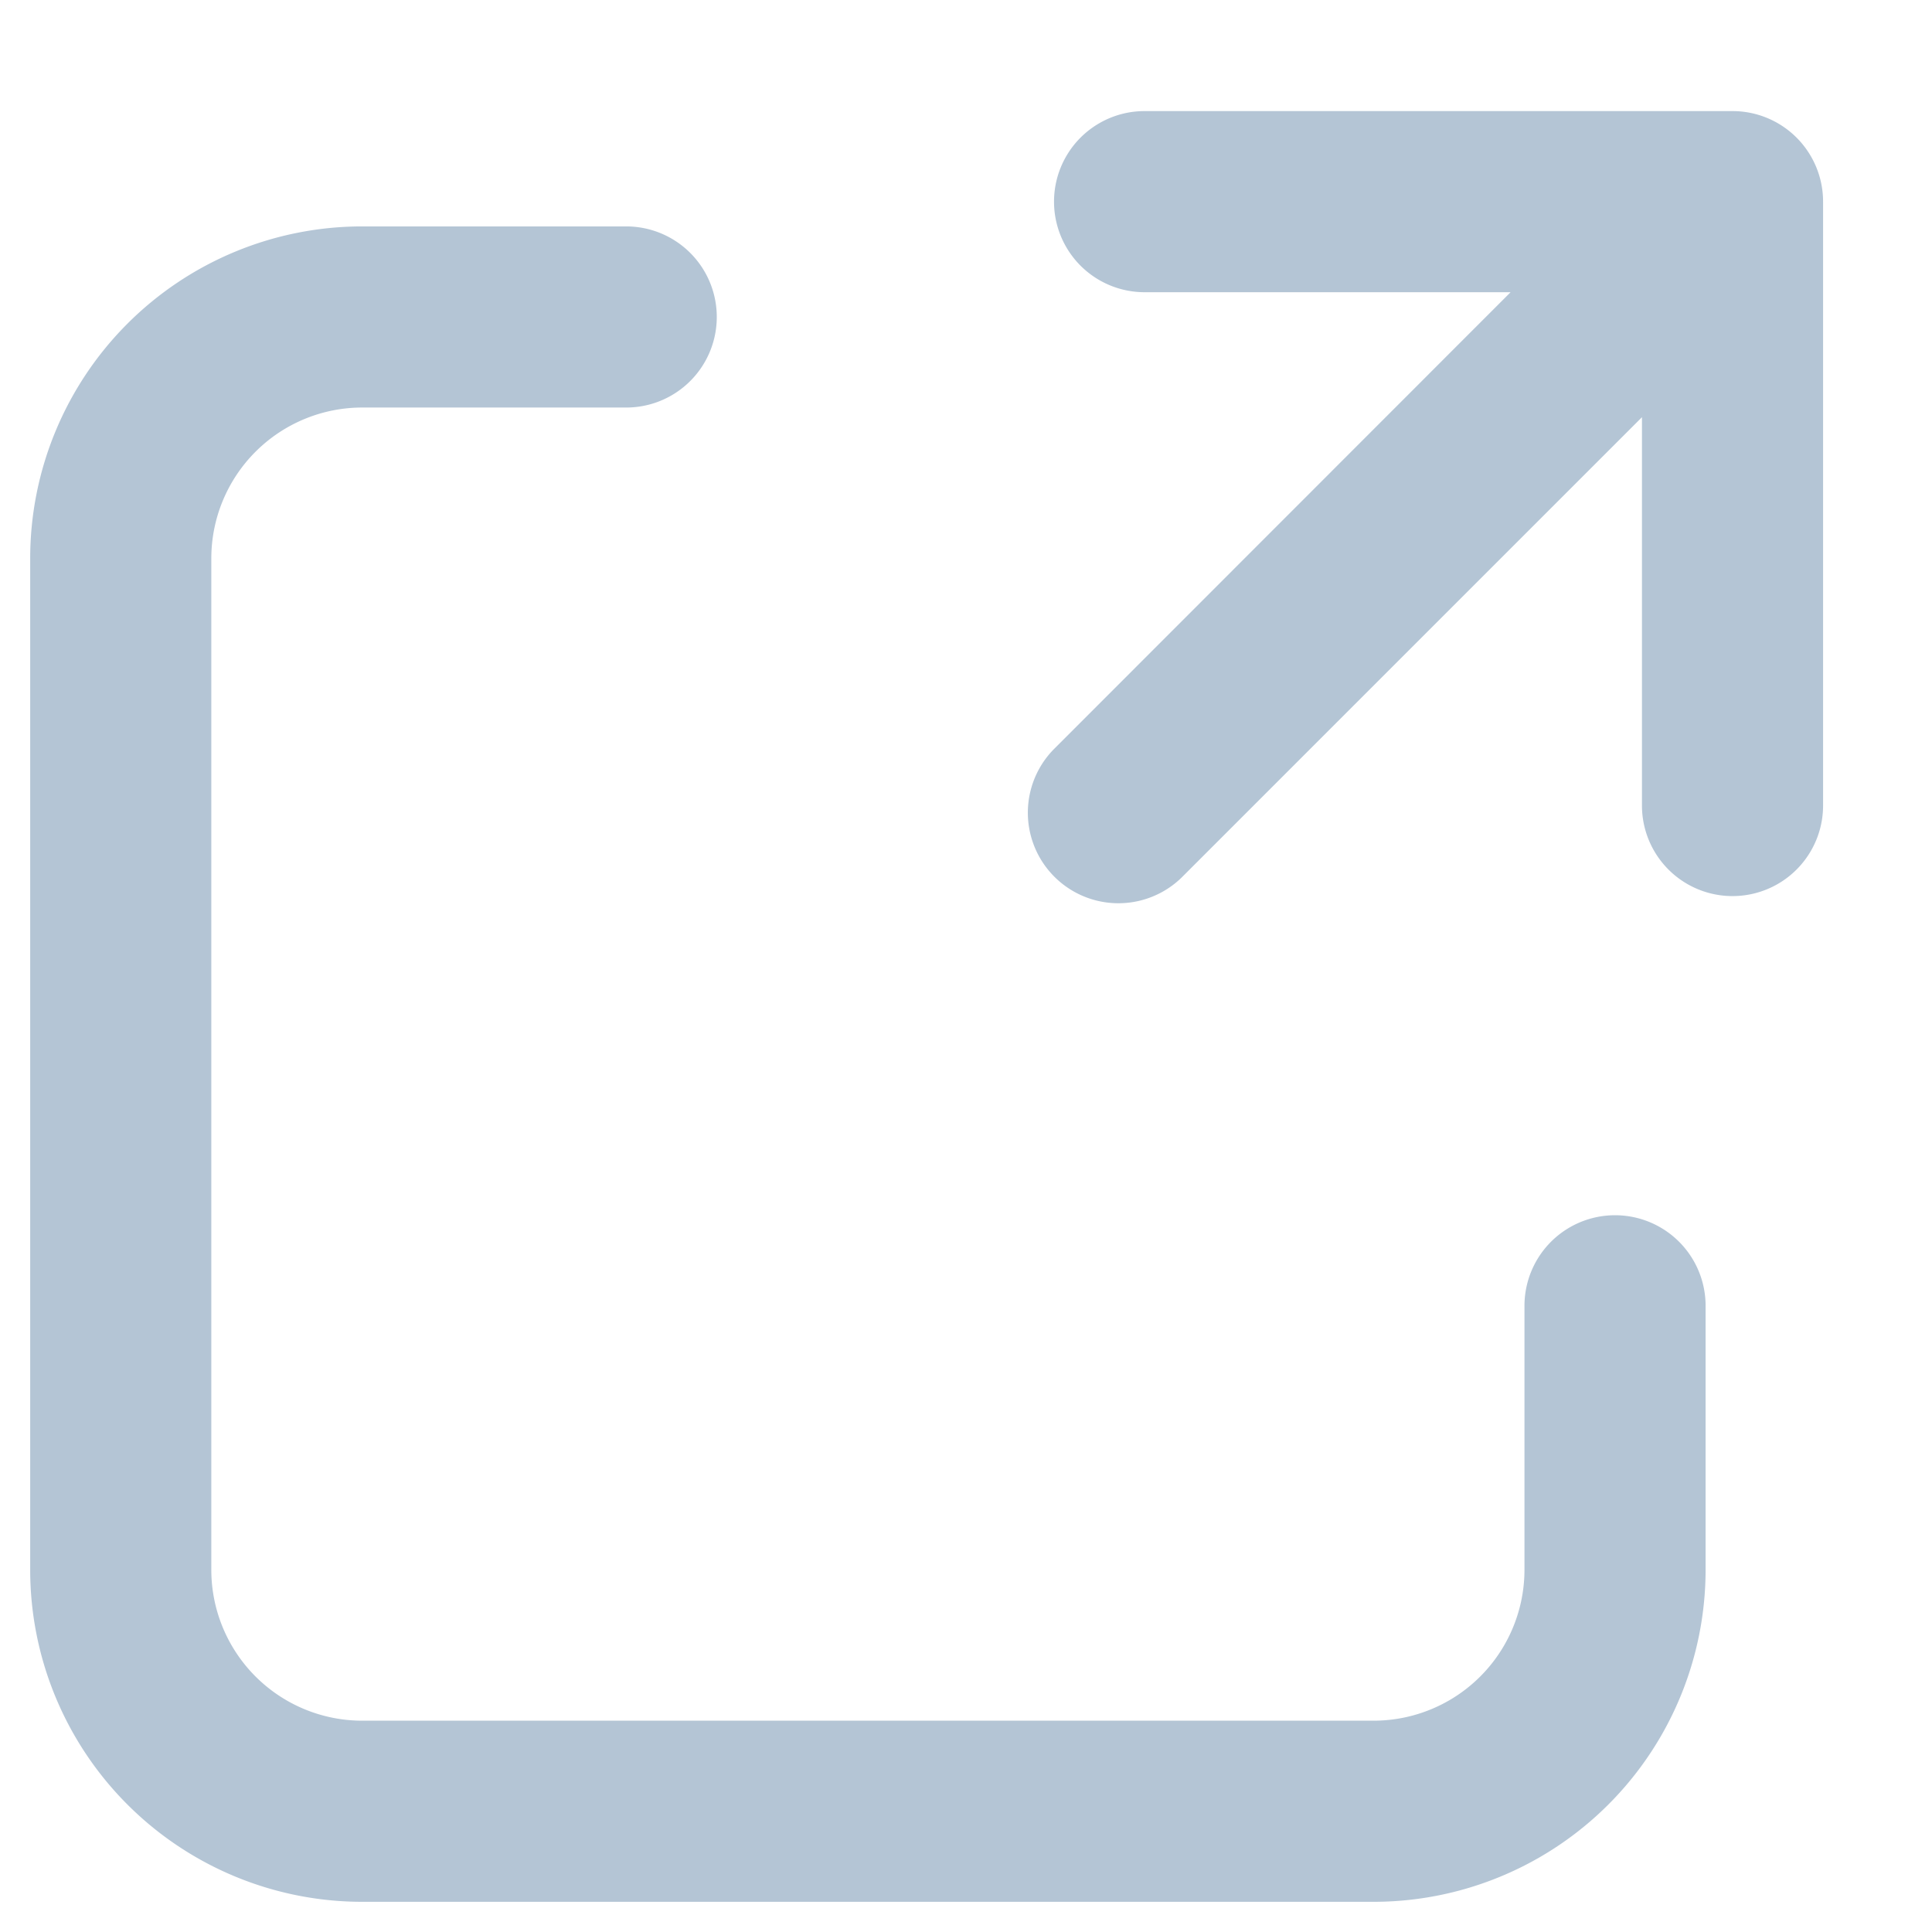 <svg width="16" height="16" fill="none" xmlns="http://www.w3.org/2000/svg"><path d="M13.375 10.814V13a2 2 0 01-2 2H3a2 2 0 01-2-2V4.625a2 2 0 012-2h2.186" stroke="#B4C5D5" stroke-width="1.5" stroke-linecap="round"/><path fill-rule="evenodd" clip-rule="evenodd" d="M9.783 7.27a.75.75 0 01-1.06-1.061L12.51 2.42H9.479a.75.75 0 010-1.5h4.869a.75.75 0 01.75.75v5.001a.75.75 0 01-1.5 0V3.455L9.783 7.27z" fill="#B4C5D5"/></svg>